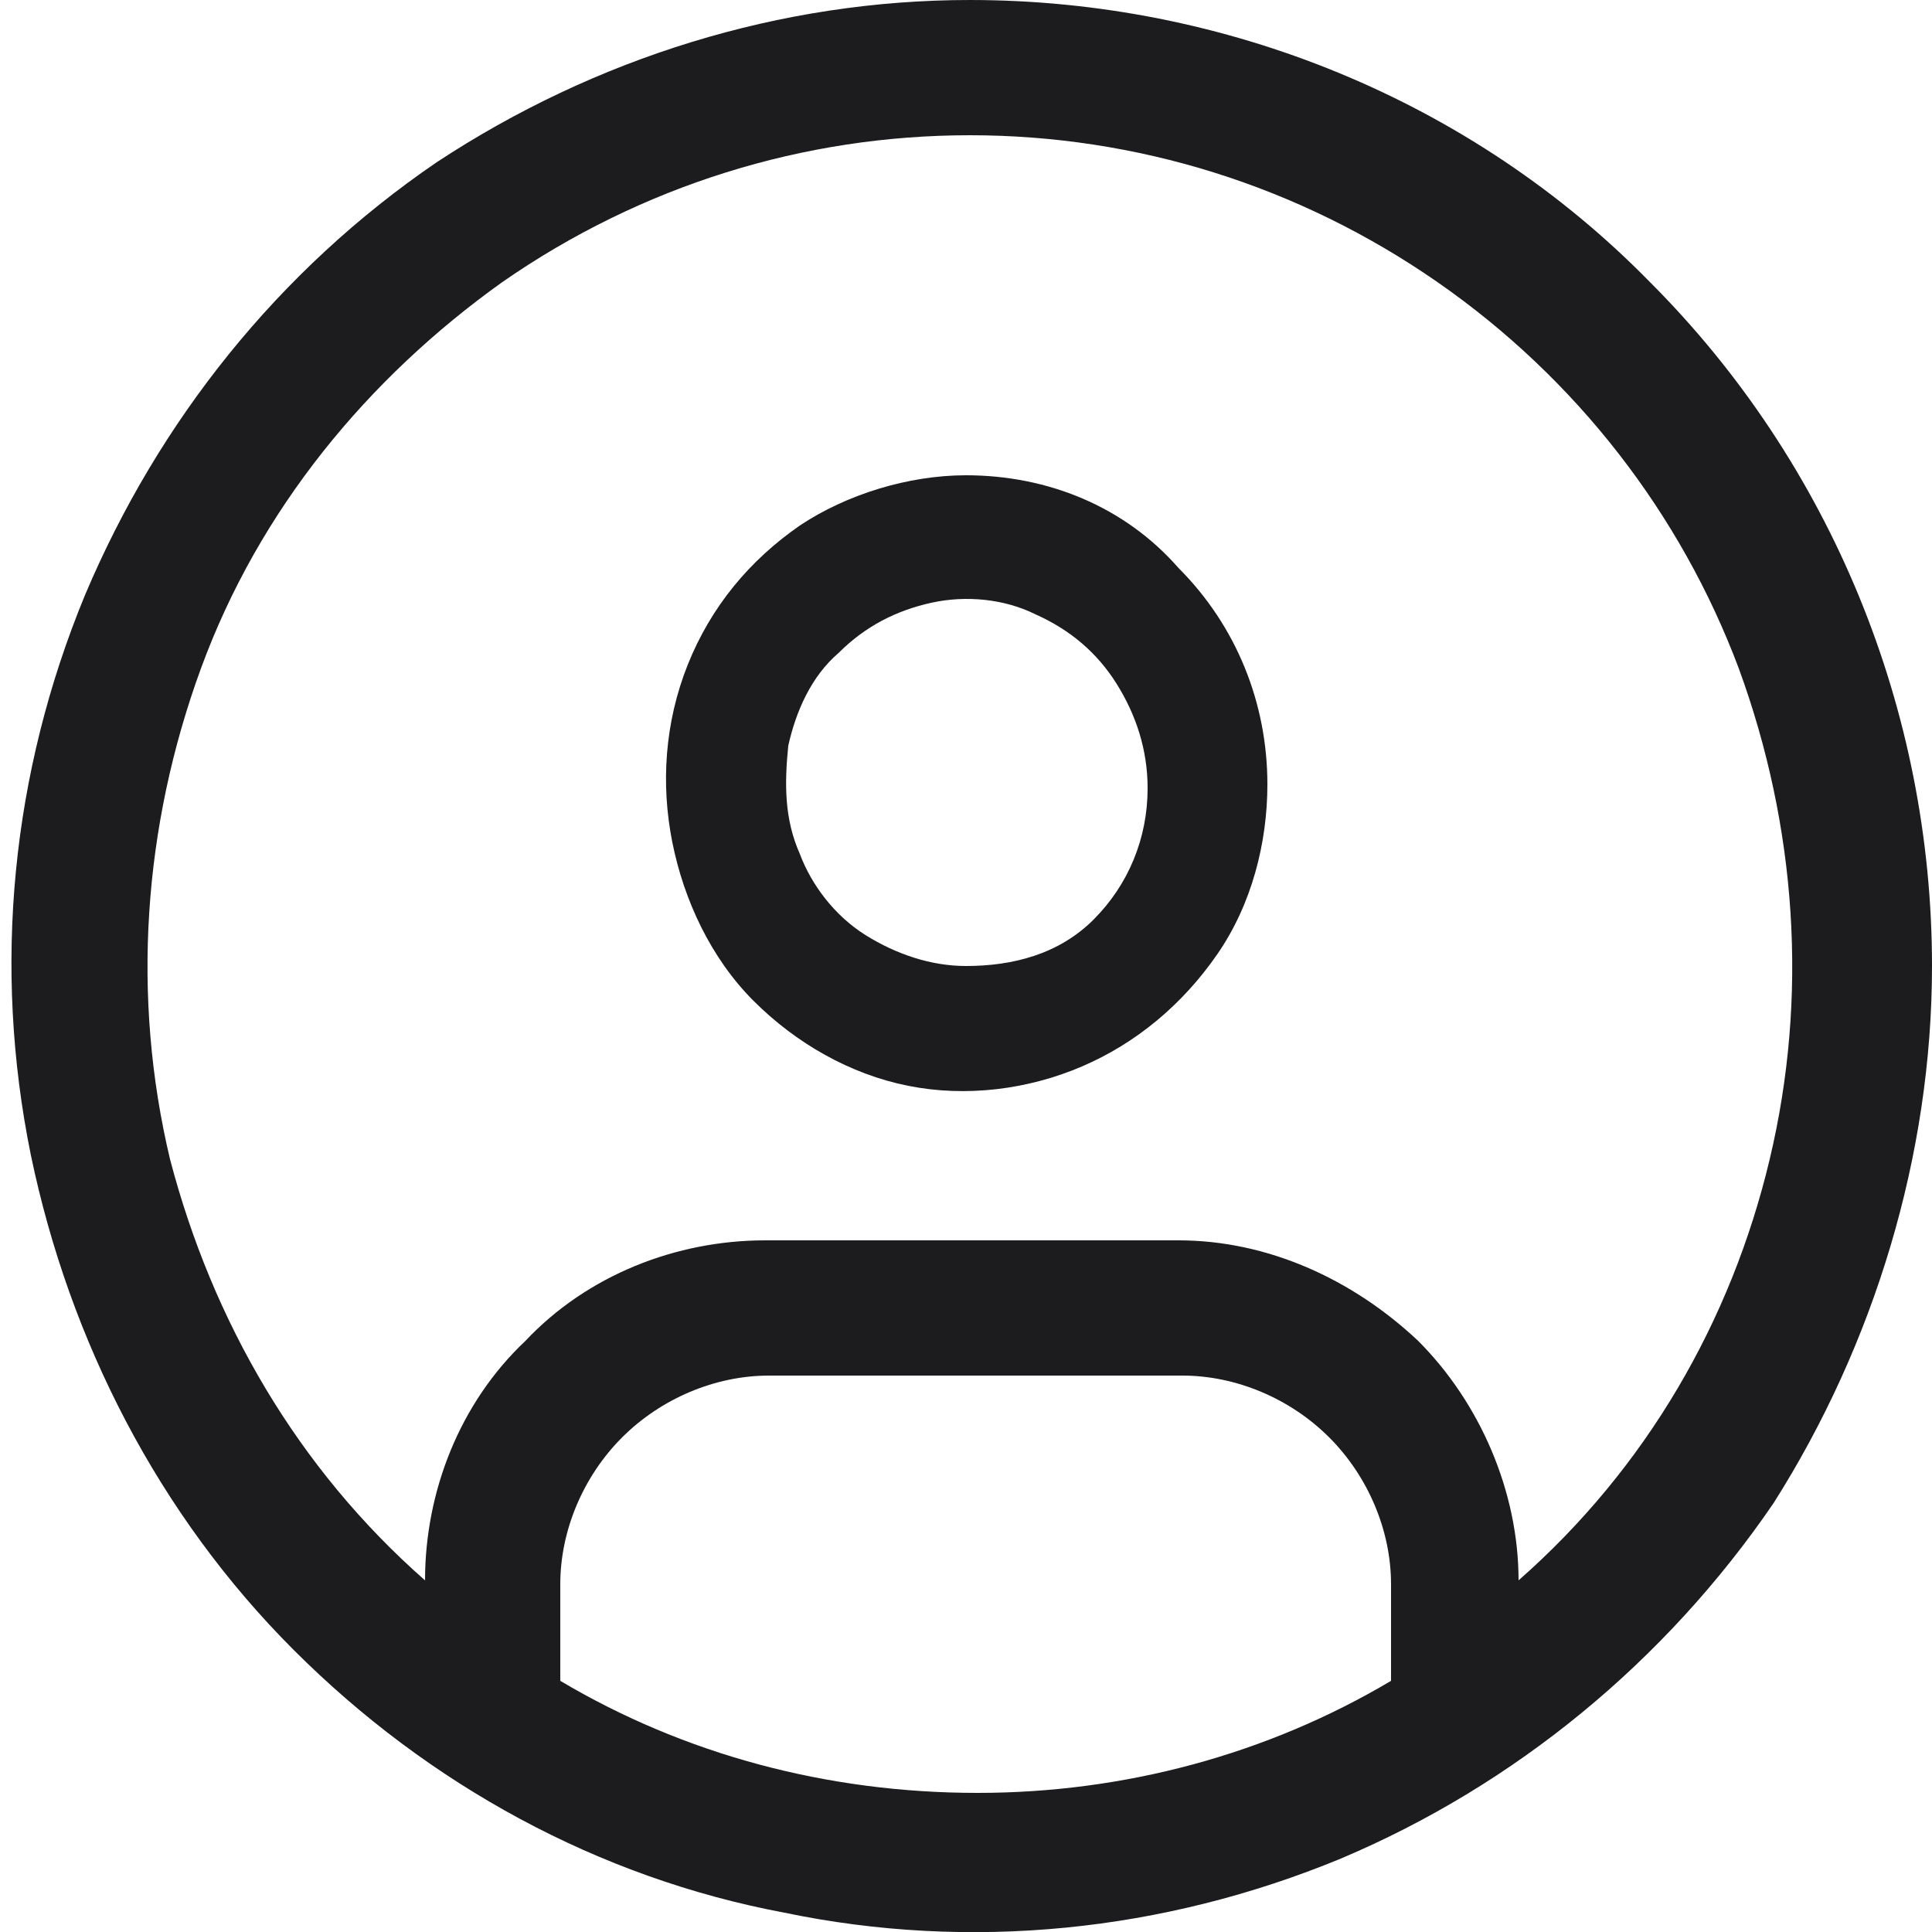 <svg width="50" height="50" viewBox="0 0 50 50" fill="none" xmlns="http://www.w3.org/2000/svg">
<g clip-path="url(#clip0)">
<path d="M25 12.3C23.5 12.3 21.9 12.8 20.7 13.6C19.4 14.5 18.4 15.7 17.8 17.2C17.2 18.7 17.1 20.3 17.4 21.8C17.7 23.3 18.4 24.8 19.5 25.9C20.6 27 22 27.8 23.5 28.1C25 28.4 26.6 28.2 28 27.6C29.4 27 30.6 26 31.5 24.7C32.4 23.4 32.8 21.8 32.8 20.3C32.8 18.2 32 16.2 30.5 14.7C29.1 13.1 27.1 12.3 25 12.3ZM25 25C24.1 25 23.2 24.7 22.4 24.2C21.6 23.7 21 22.9 20.7 22.1C20.3 21.2 20.3 20.3 20.4 19.3C20.6 18.4 21 17.5 21.7 16.9C22.4 16.2 23.2 15.8 24.1 15.6C25 15.4 26 15.5 26.8 15.9C27.7 16.3 28.4 16.9 28.9 17.7C29.4 18.5 29.7 19.4 29.7 20.4C29.7 21.7 29.2 22.9 28.3 23.8C27.4 24.7 26.2 25 25 25Z" fill="#1C1C1E"/>
<path d="M25.1 0C20.2 0 15.4 1.5 11.3 4.2C7.2 7 4.1 10.9 2.2 15.4C0.3 20 -0.2 25 0.8 29.9C1.8 34.7 4.1 39.2 7.6 42.7C11.1 46.2 15.5 48.6 20.3 49.5C25.1 50.5 30.1 50 34.7 48.1C39.2 46.2 43.1 43 45.9 38.9C48.5 34.8 50 29.9 50 25C50 18.4 47.4 12 42.7 7.3C38.1 2.6 31.7 0 25.1 0ZM14.5 43.5V41C14.5 39.6 15.1 38.2 16.1 37.2C17.1 36.2 18.5 35.6 19.9 35.6H30.6C32 35.6 33.4 36.2 34.4 37.2C35.4 38.2 36 39.6 36 41V43.5C32.8 45.4 29.1 46.4 25.3 46.4C21.4 46.4 17.7 45.4 14.5 43.5ZM39.3 40.9C39.3 38.6 38.3 36.3 36.7 34.7C35 33.1 32.8 32.1 30.5 32.1H19.8C17.5 32.1 15.2 33 13.6 34.7C11.9 36.3 11 38.6 11 40.9C7.7 38 5.5 34.2 4.4 30C3.4 25.8 3.7 21.4 5.2 17.3C6.7 13.2 9.5 9.8 13 7.3C16.6 4.8 20.8 3.5 25.1 3.5C29.4 3.5 33.6 4.8 37.2 7.3C40.8 9.8 43.5 13.3 45 17.3C46.5 21.4 46.8 25.8 45.8 30C44.8 34.2 42.6 38 39.3 40.9Z" fill="#1C1C1E"/>
</g>
<defs>
<clipPath id="clip0">
<rect width="50" height="50" fill="white"/>
</clipPath>
</defs>
</svg>
